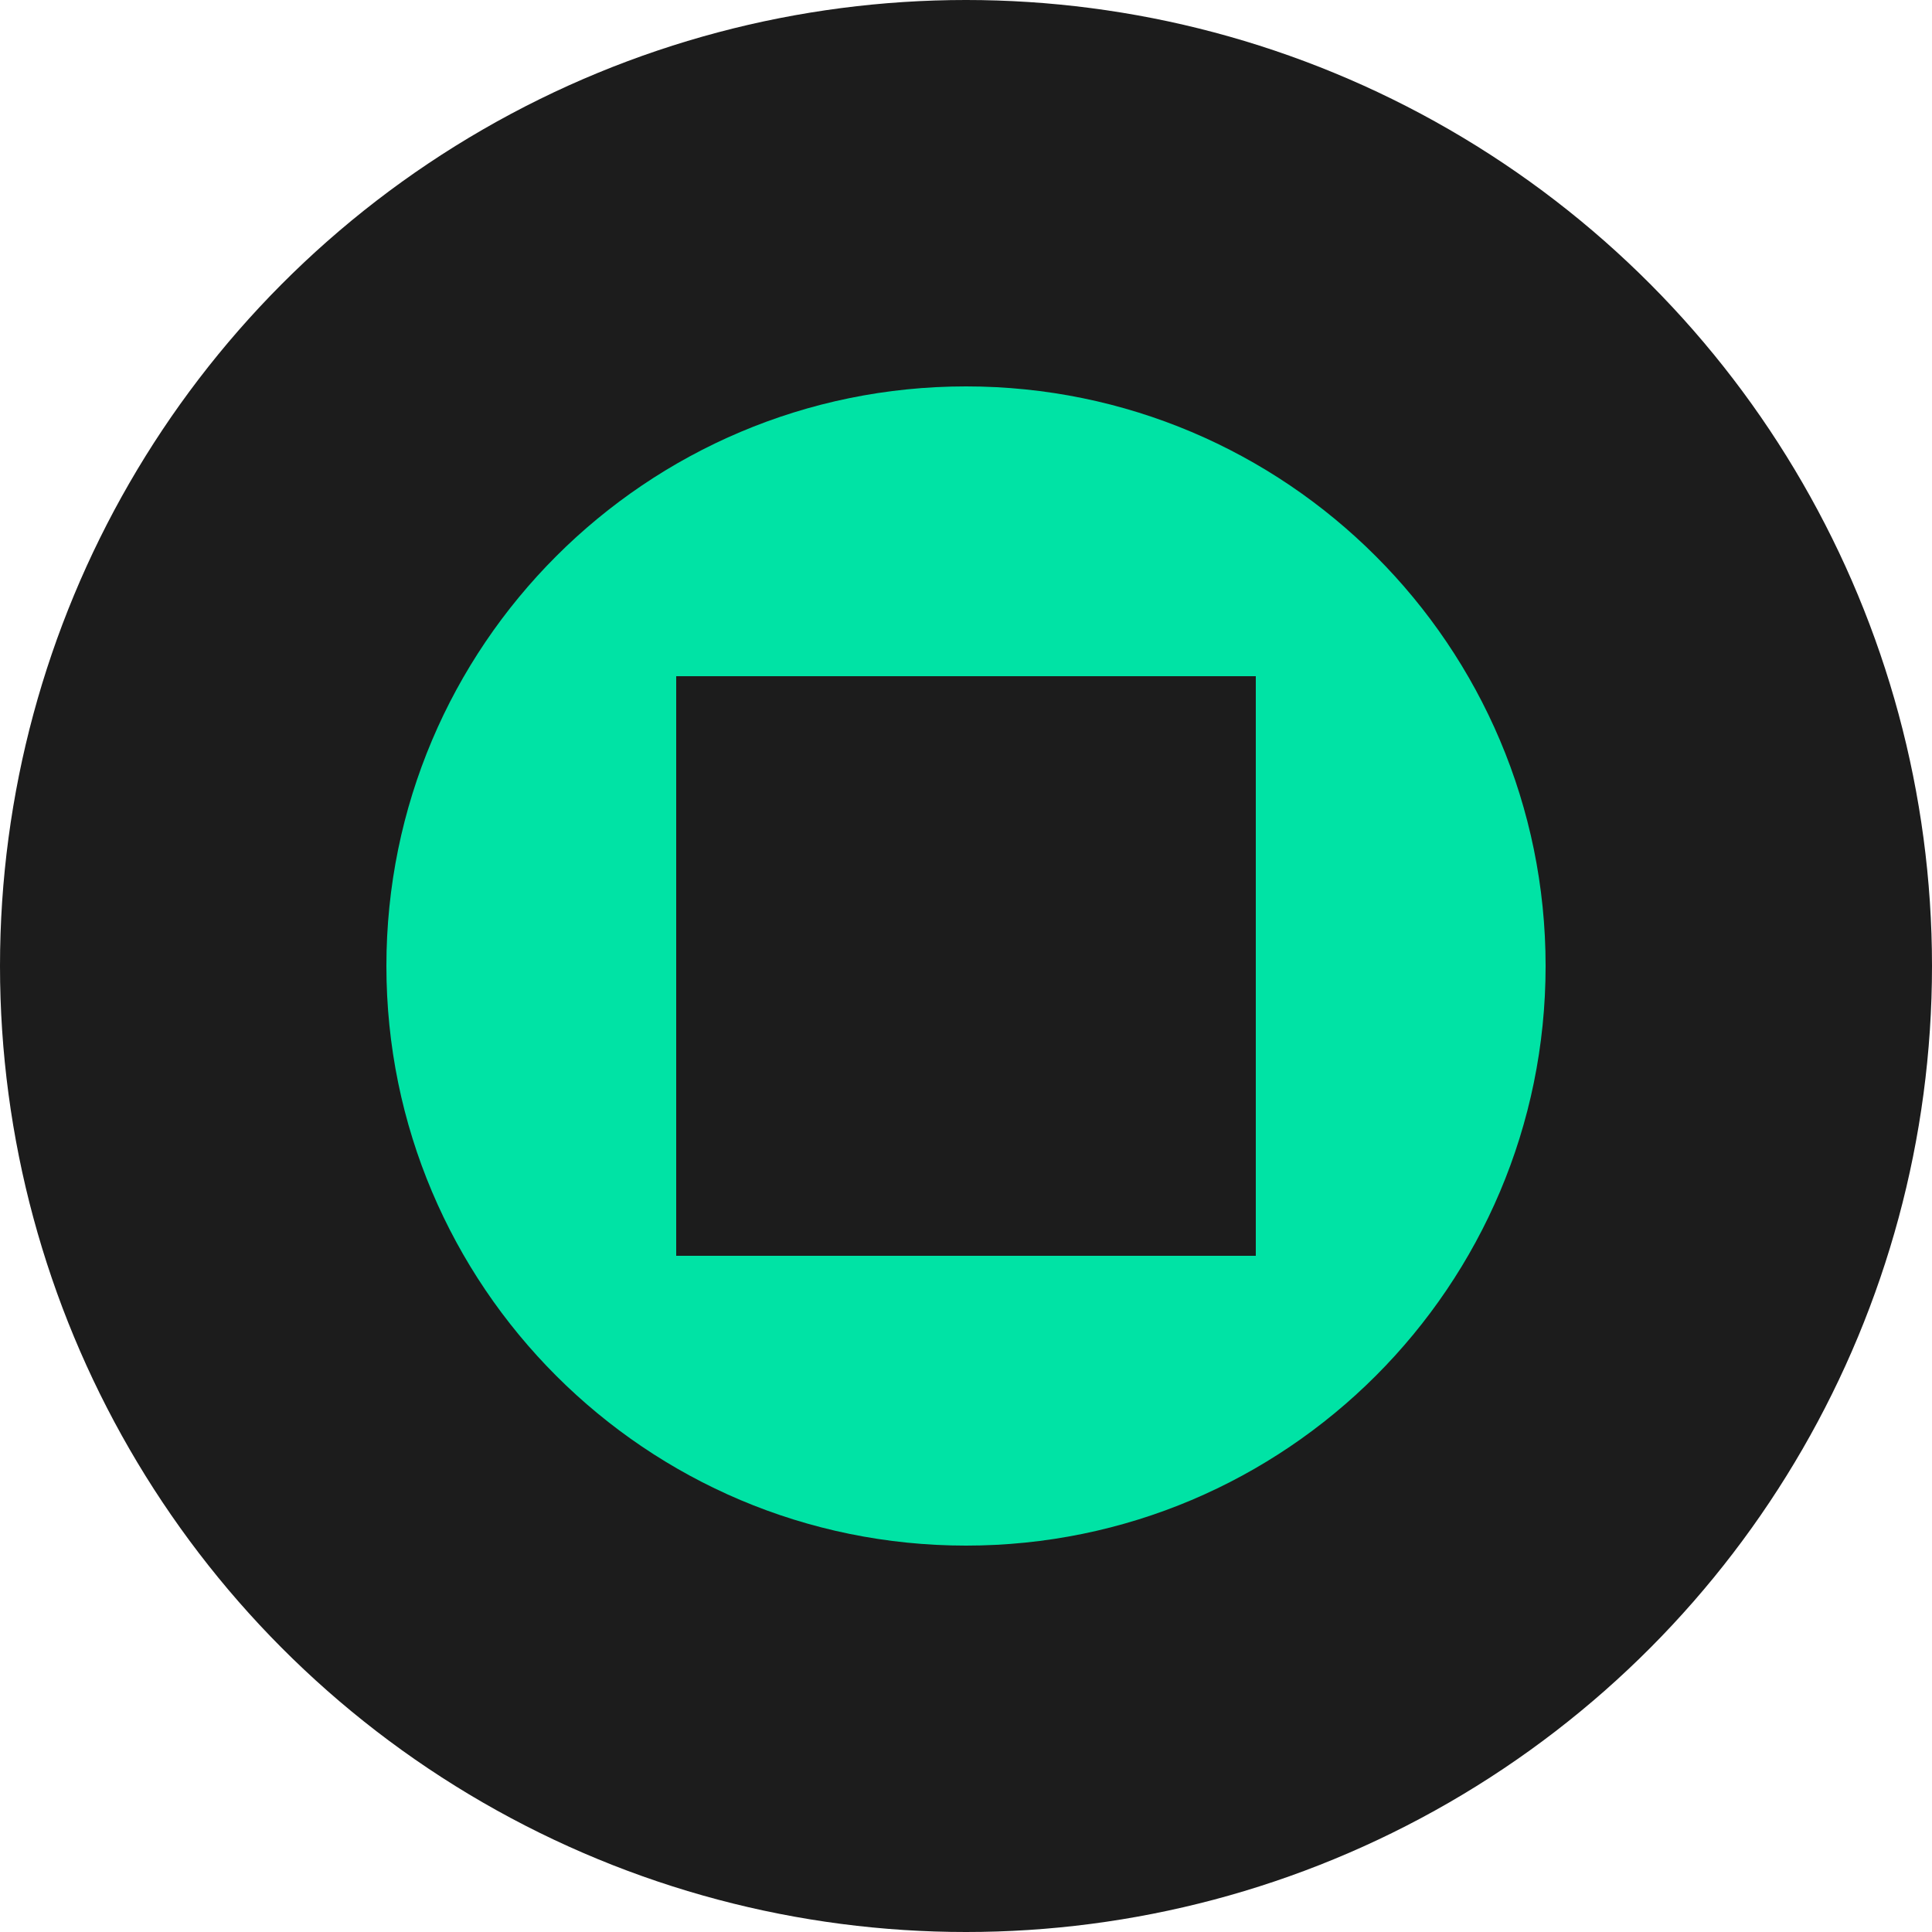 <svg width="32" height="32" viewBox="0 0 32 32" fill="none" xmlns="http://www.w3.org/2000/svg">
  <circle cx="16" cy="16" r="16" fill="#1C1C1C"/>
  <path d="M22.4 9.6H9.6V22.4H22.4V9.6Z" fill="#1C1C1C"/>
  <path d="M16 6.4C10.7 6.4 6.4 10.7 6.4 16C6.4 21.3 10.7 25.6 16 25.6C21.3 25.6 25.6 21.3 25.6 16C25.6 10.7 21.3 6.4 16 6.4ZM20.8 20.8H11.2V11.2H20.8V20.8Z" fill="#00E3A5"/>
</svg>
